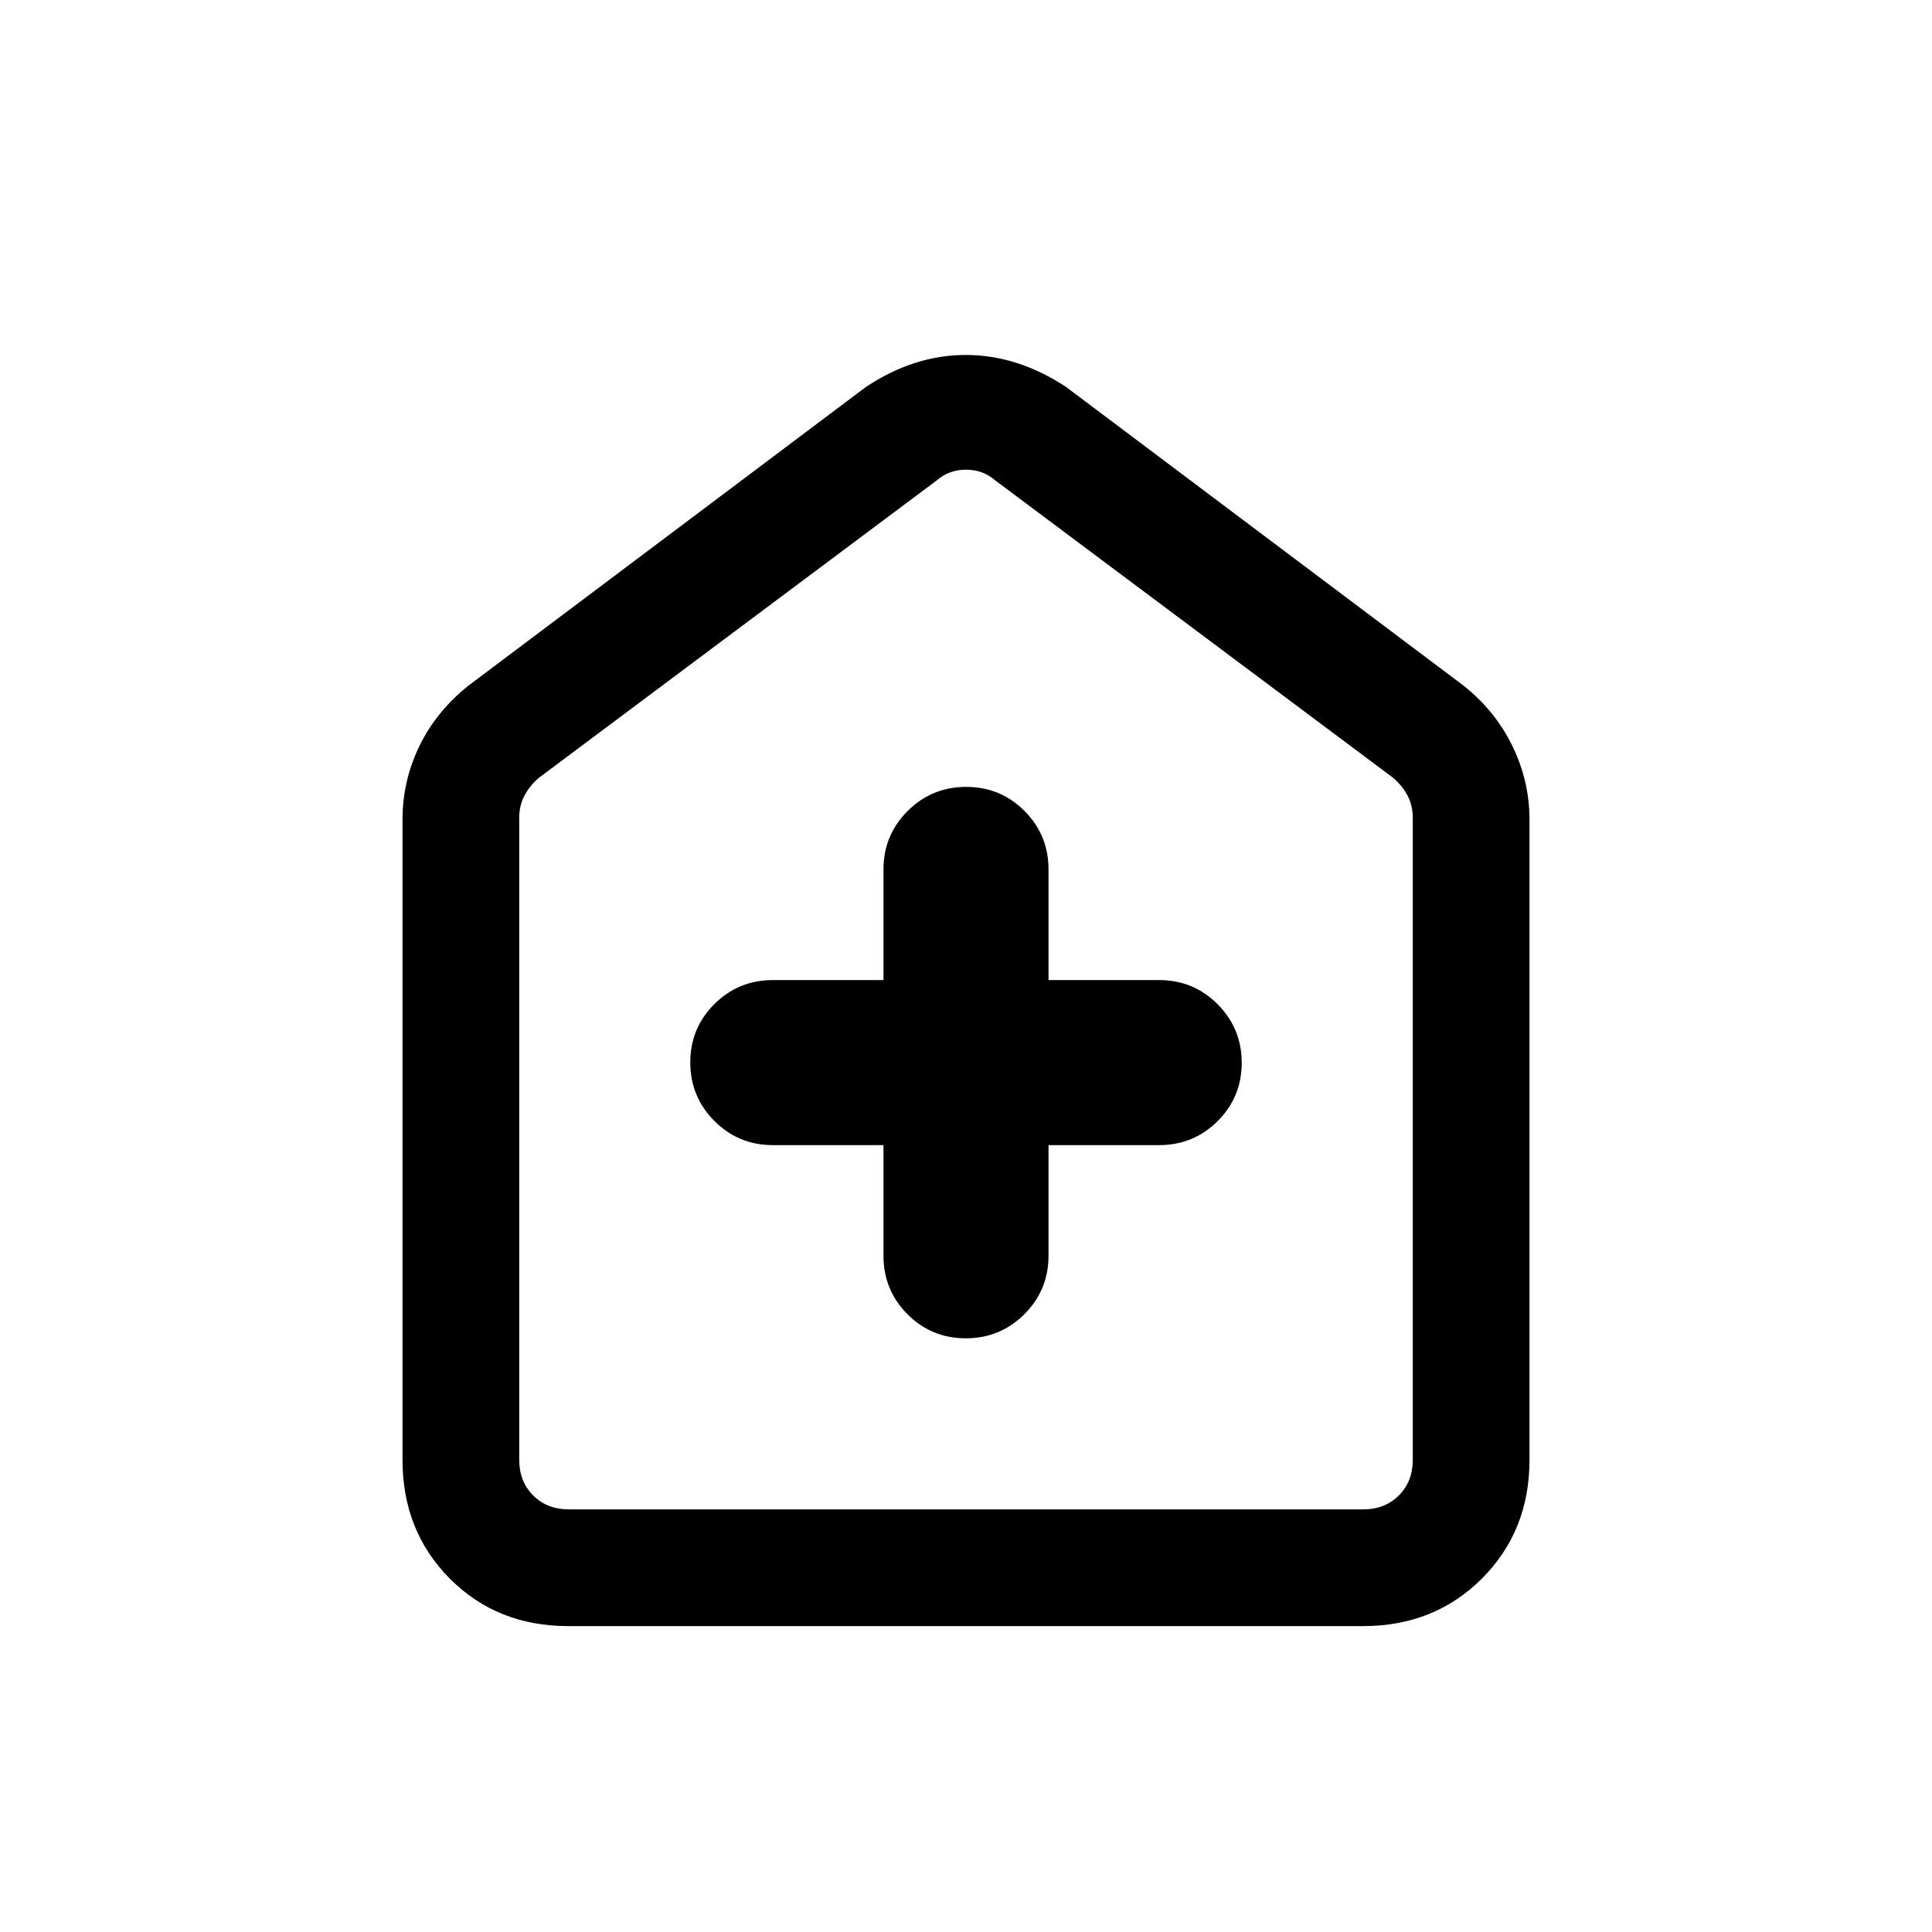 <svg xmlns="http://www.w3.org/2000/svg" height="20" viewBox="0 -960 960 960" width="20"><path d="M439-391v55q0 17.08 11.93 29.04T479.91-295q17.05 0 29.07-11.96T521-336v-55h55q17.08 0 29.04-11.93T617-431.91q0-17.05-11.96-29.07T576-473h-55v-55q0-17.08-11.93-29.04T480.09-569q-17.05 0-29.07 11.96T439-528v55h-55q-17.08 0-29.04 11.93T343-432.09q0 17.05 11.96 29.07T384-391h55ZM282.33-152q-35.37 0-58.85-23.63Q200-199.26 200-234.62v-318.07q0-19.29 8.37-36.55 8.36-17.26 24.48-30.14l197.38-148.31q23.91-15.93 49.65-15.93t49.89 15.93l197.38 148.31q15.81 12.55 24.33 30.02 8.52 17.47 8.52 36.67v318.07q0 35.36-23.64 58.99Q712.71-152 677.34-152H282.33Zm.29-58h394.76q10.77 0 17.7-6.92 6.92-6.93 6.92-17.7v-319.07q0-6.16-2.69-11.16t-7.31-8.84L494.62-721.23q-6.16-5.39-14.62-5.39-8.46 0-14.62 5.39L268-573.69q-4.62 3.84-7.31 8.84-2.69 5-2.69 11.16v319.07q0 10.77 6.92 17.7 6.93 6.92 17.7 6.92ZM480-468.69Z"/></svg>